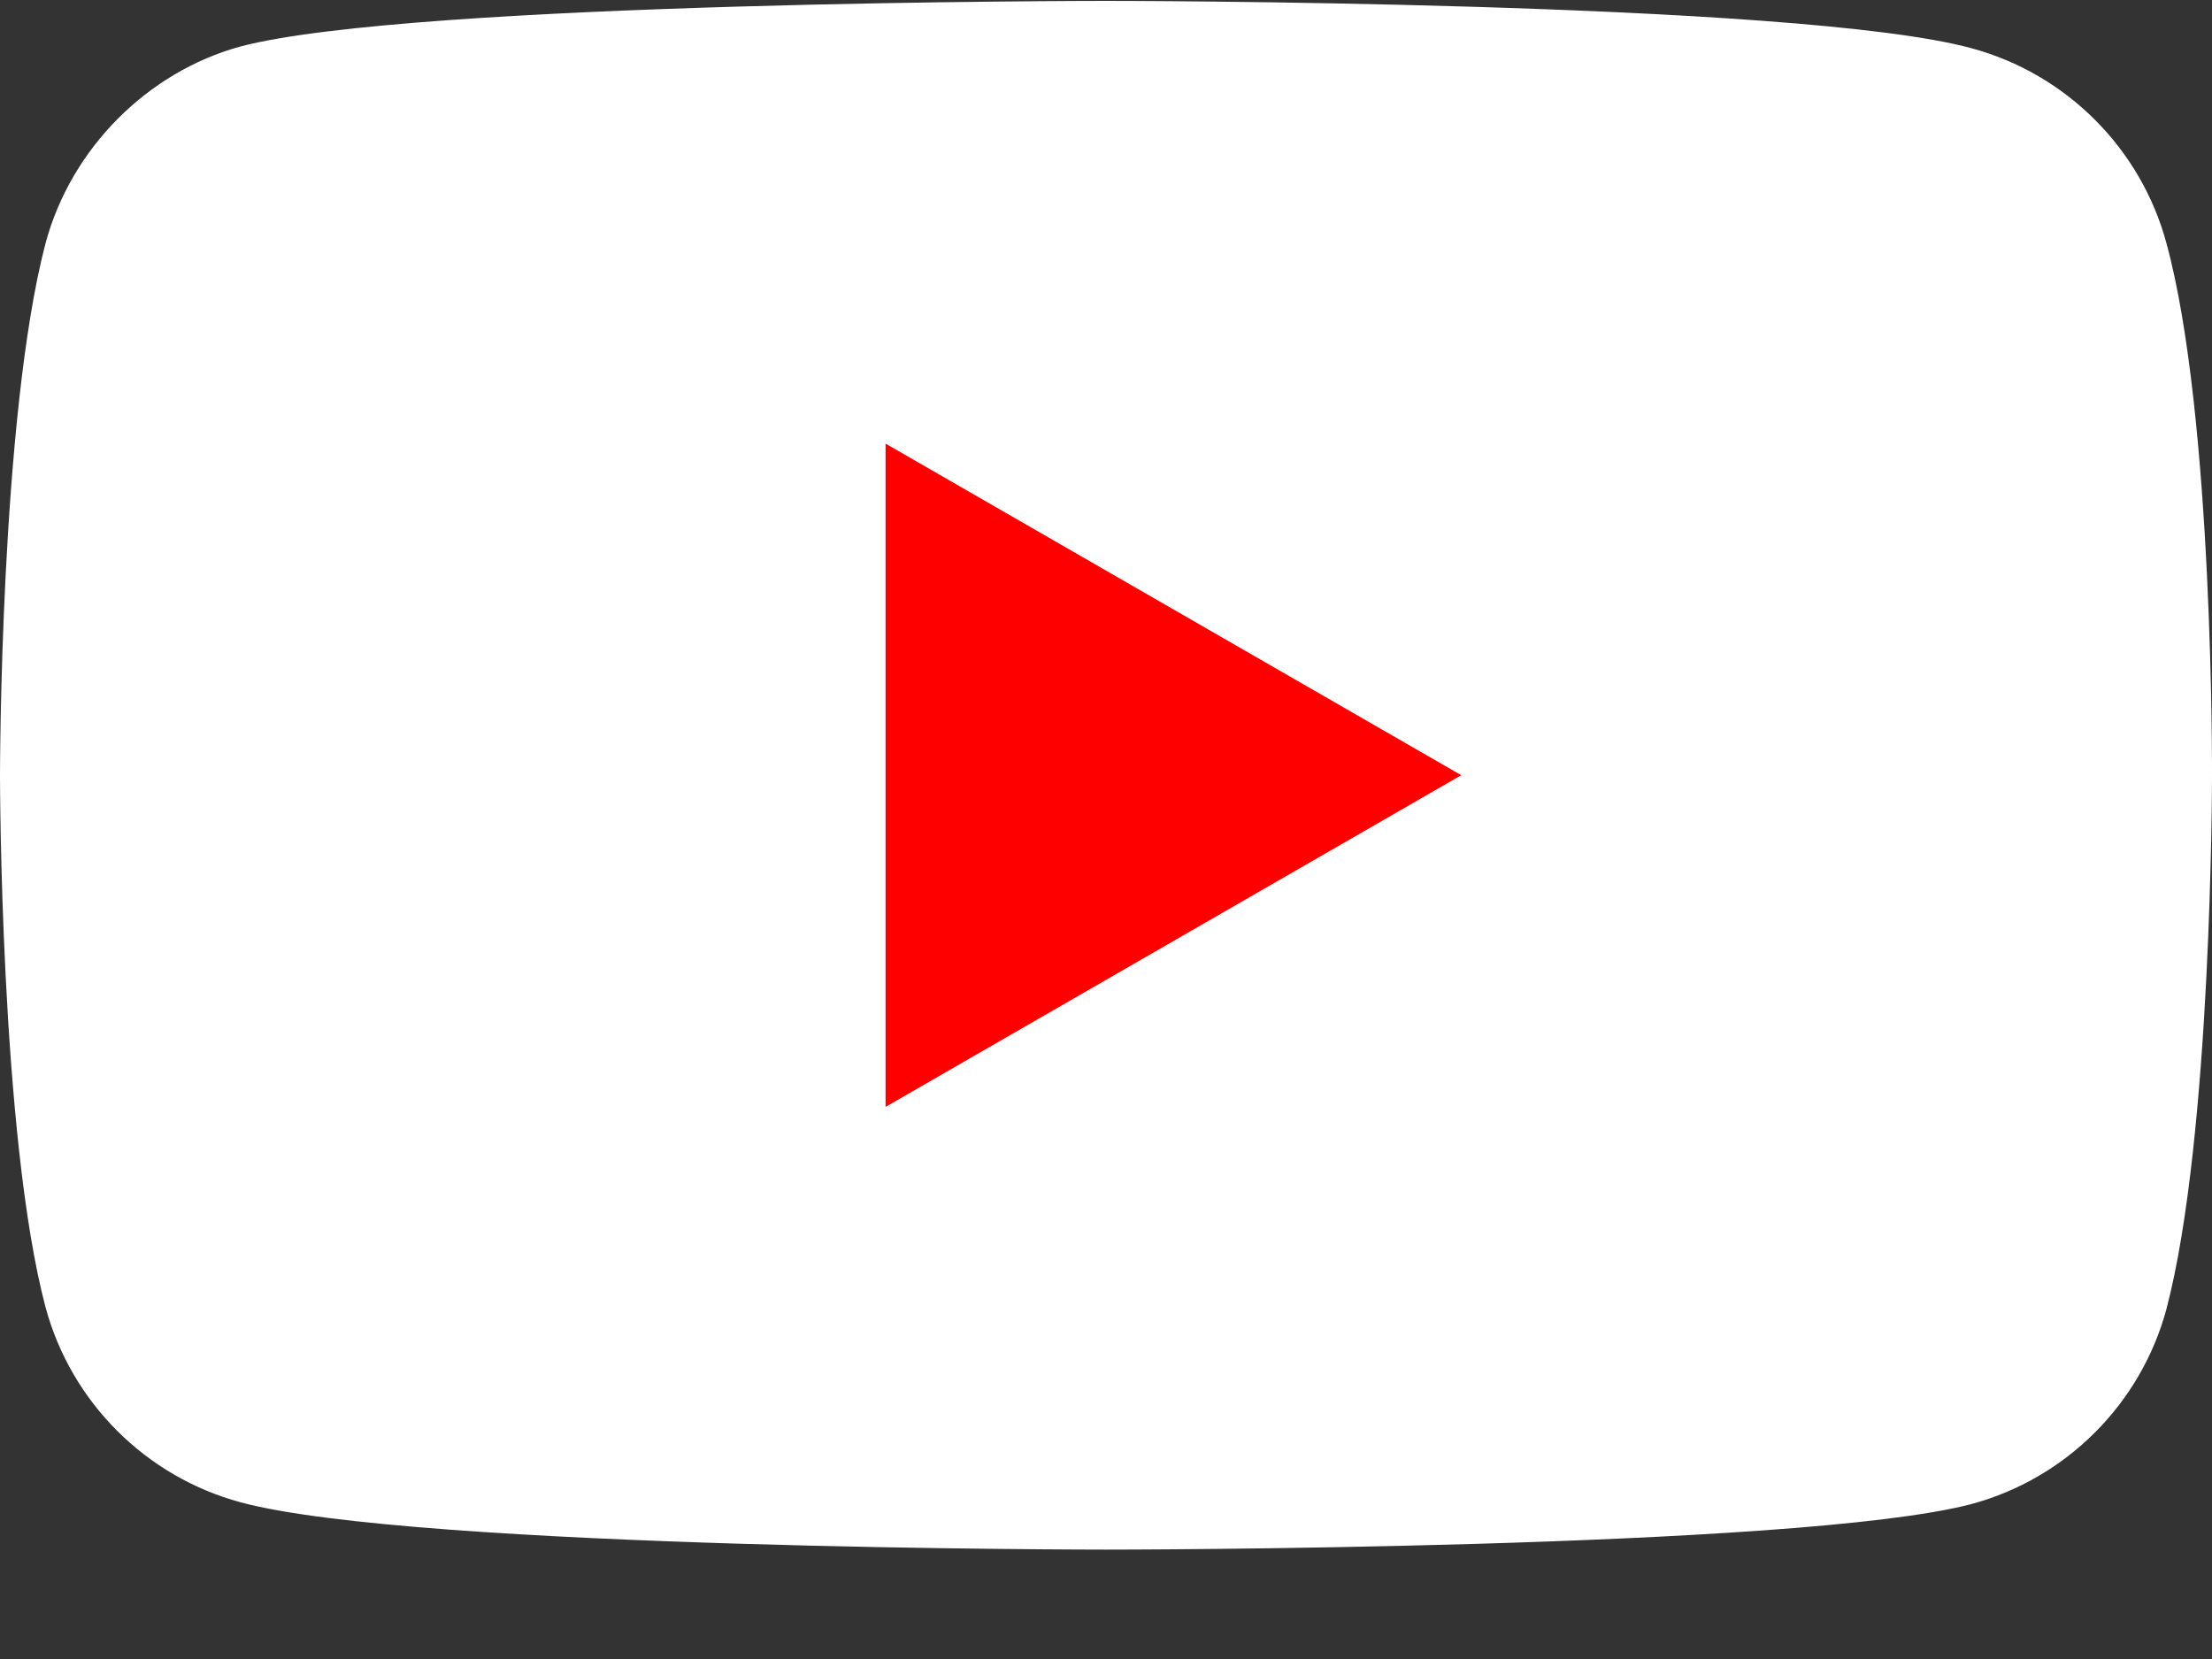 <svg width="20" height="15" viewBox="0 0 20 15" fill="none" xmlns="http://www.w3.org/2000/svg">
<rect x="0" y="0" width="20" height="15" fill="#333333" stroke="none"/>
<path d="M19.588 2.199C19.357 1.342 18.682 0.667 17.825 0.436C16.26 0.008 10 0.008 10 0.008C10 0.008 3.74 0.008 2.175 0.42C1.334 0.65 0.642 1.342 0.412 2.199C2.86102e-06 3.764 2.86102e-06 7.009 2.86102e-06 7.009C2.86102e-06 7.009 2.86102e-06 10.271 0.412 11.82C0.643 12.677 1.318 13.352 2.175 13.583C3.756 14.011 10 14.011 10 14.011C10 14.011 16.26 14.011 17.825 13.599C18.682 13.368 19.357 12.693 19.588 11.836C20 10.271 20 7.026 20 7.026C20 7.026 20.016 3.764 19.588 2.199Z" fill="white"/>
<path d="M8.007 10.008L13.212 7.009L8.007 4.011V10.008Z" fill="#FF0000"/>
</svg>
